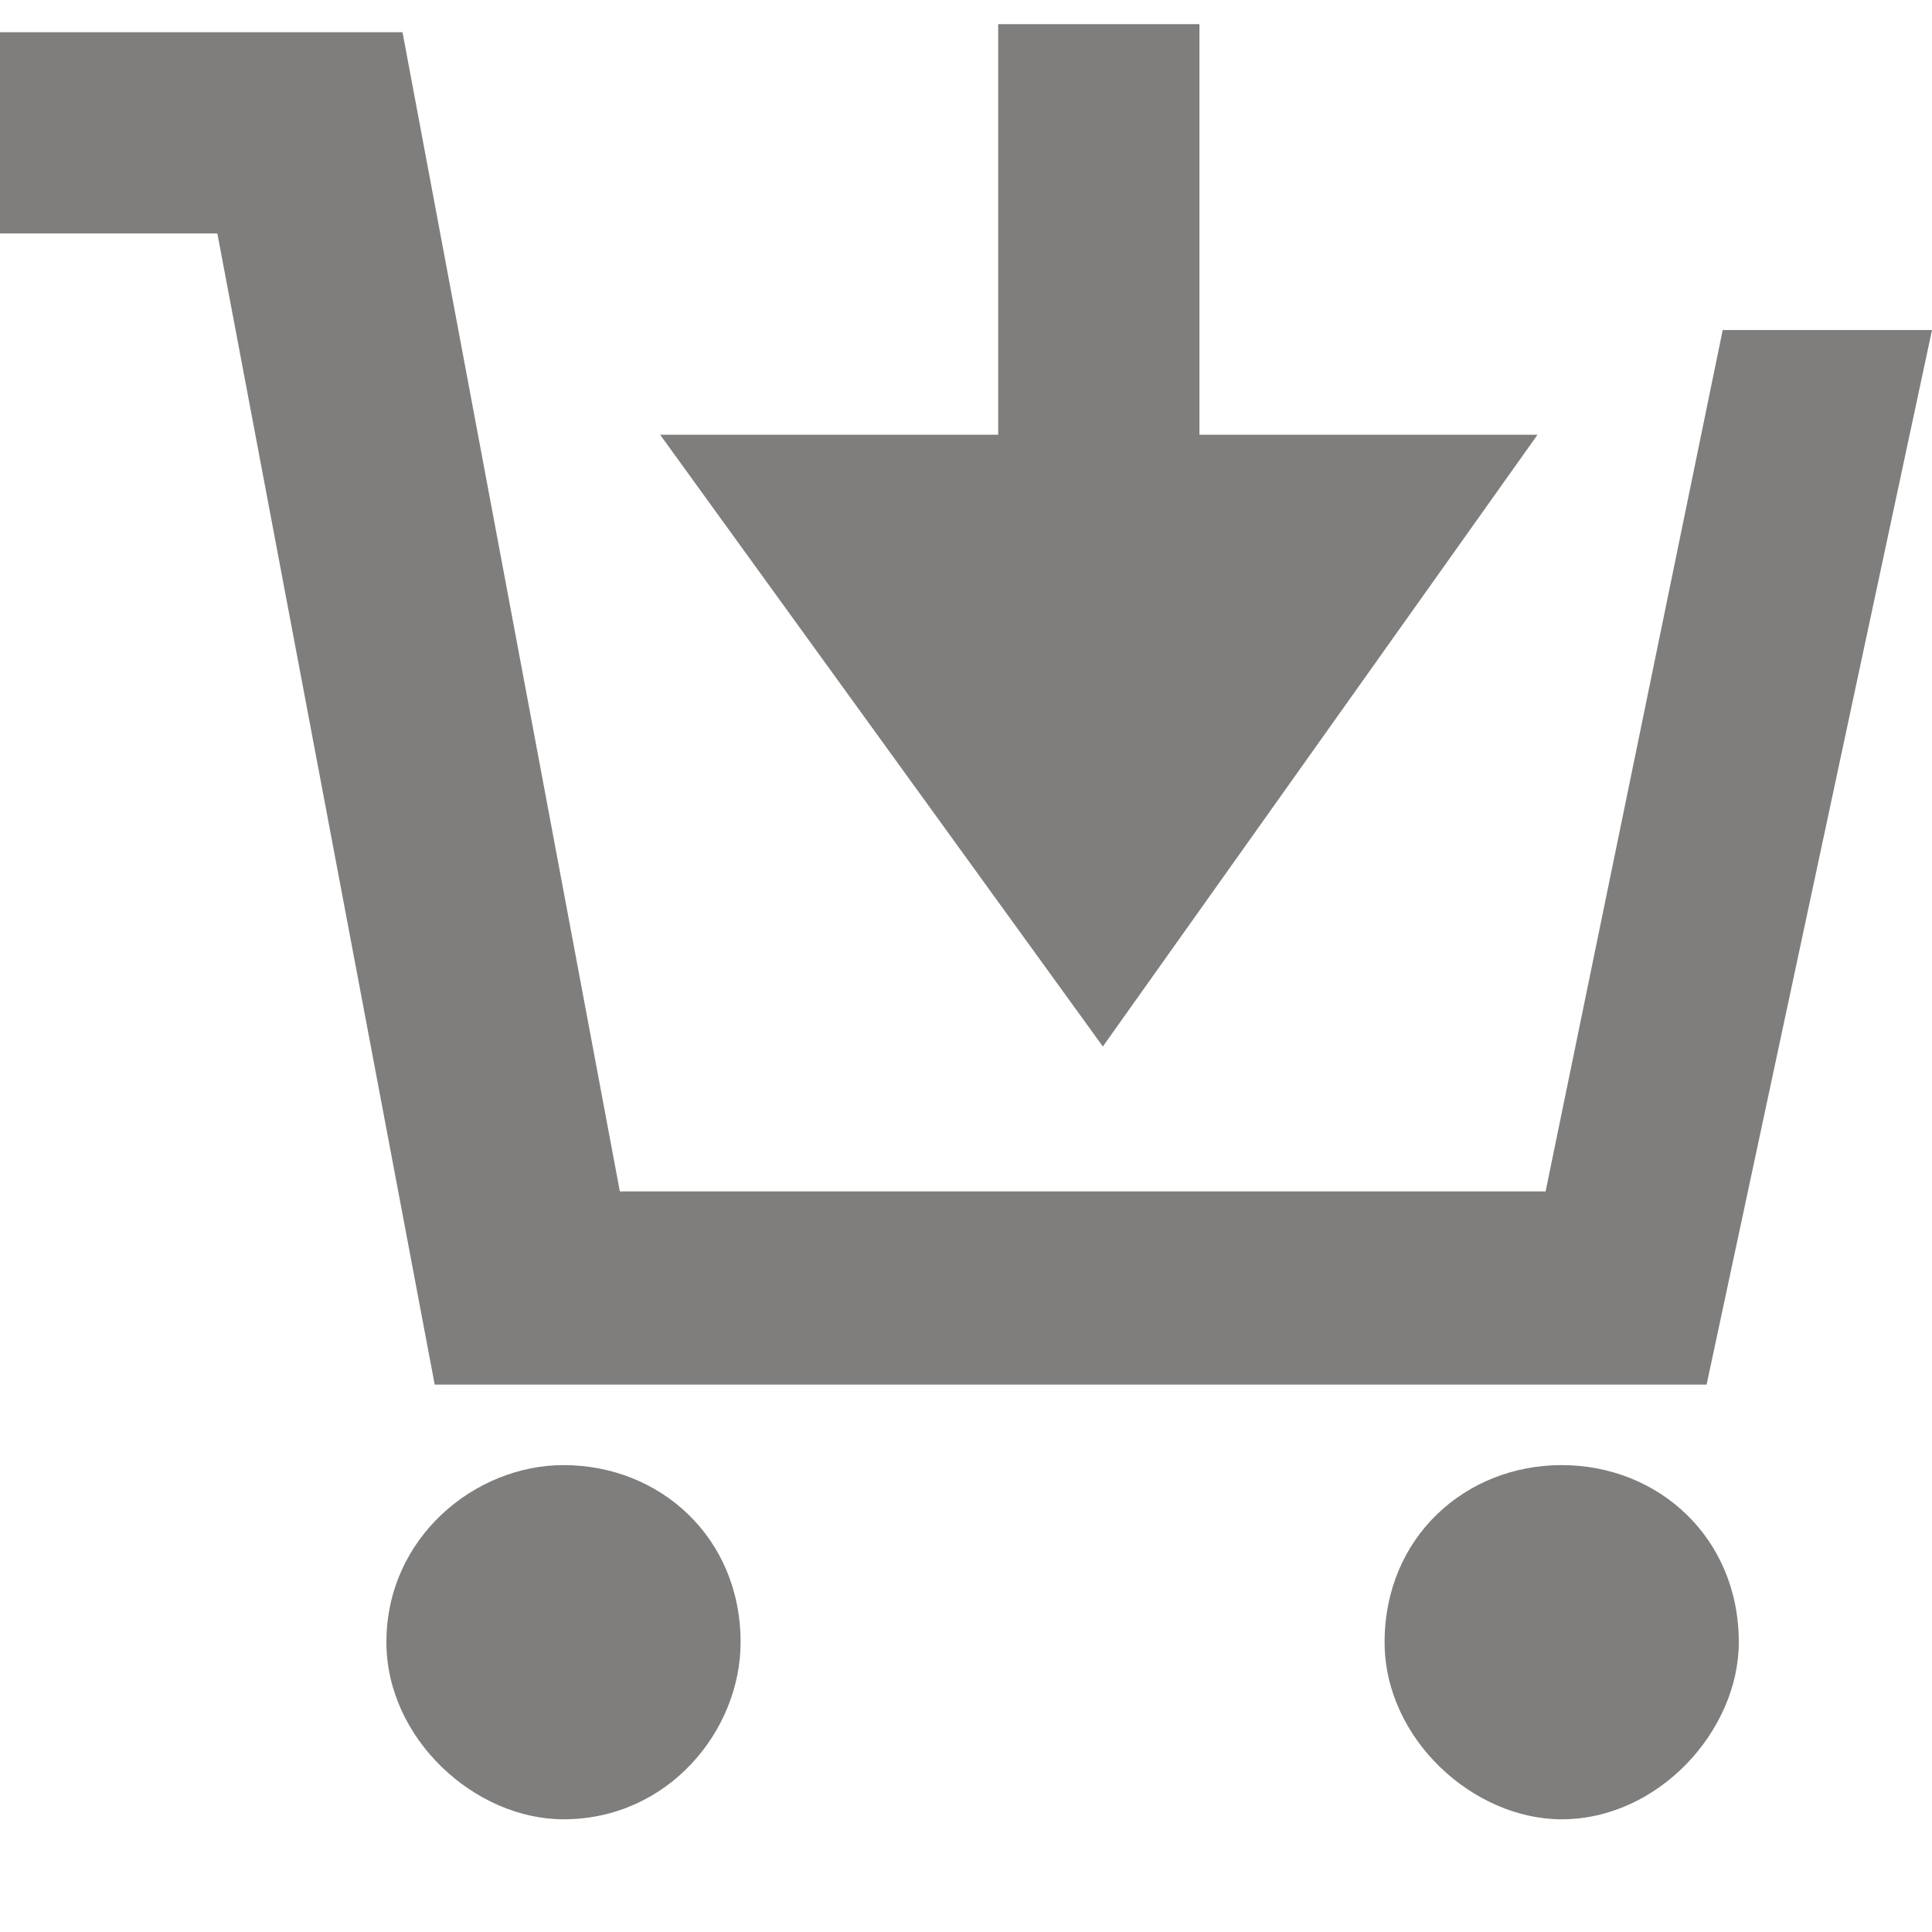 <?xml version="1.0" encoding="utf-8"?>
<!-- Generator: Adobe Illustrator 19.1.0, SVG Export Plug-In . SVG Version: 6.00 Build 0)  -->
<svg version="1.1" id="Layer_1" xmlns="http://www.w3.org/2000/svg" xmlns:xlink="http://www.w3.org/1999/xlink" x="0px" y="0px"
	 viewBox="-383 295 24 24" style="enable-background:new -383 295 24 24;" xml:space="preserve">
<style type="text/css">
	.st0{fill:#807E7C;}
</style>
<g>
	<path class="st0" d="M-377.6,312.2l-2.7-14.3h-2.7v-2.5h5l2.7,14.4h11.5l2.2-10.7h2.6l-2.8,13.1H-377.6z M-376,313.2
		c1.2,0,2.2,0.9,2.2,2.2c0,1.1-0.9,2.2-2.2,2.2c-1.1,0-2.2-1-2.2-2.2C-378.2,314.1-377.1,313.2-376,313.2z M-374.8,300.4h4.2v-5.1
		h2.5v5.1h4.2l-5.4,7.6L-374.8,300.4z M-363.6,313.2c1.2,0,2.2,0.9,2.2,2.2c0,1.1-1,2.2-2.2,2.2c-1.1,0-2.2-1-2.2-2.2
		C-365.8,314.1-364.8,313.2-363.6,313.2z"/>
</g>
</svg>
